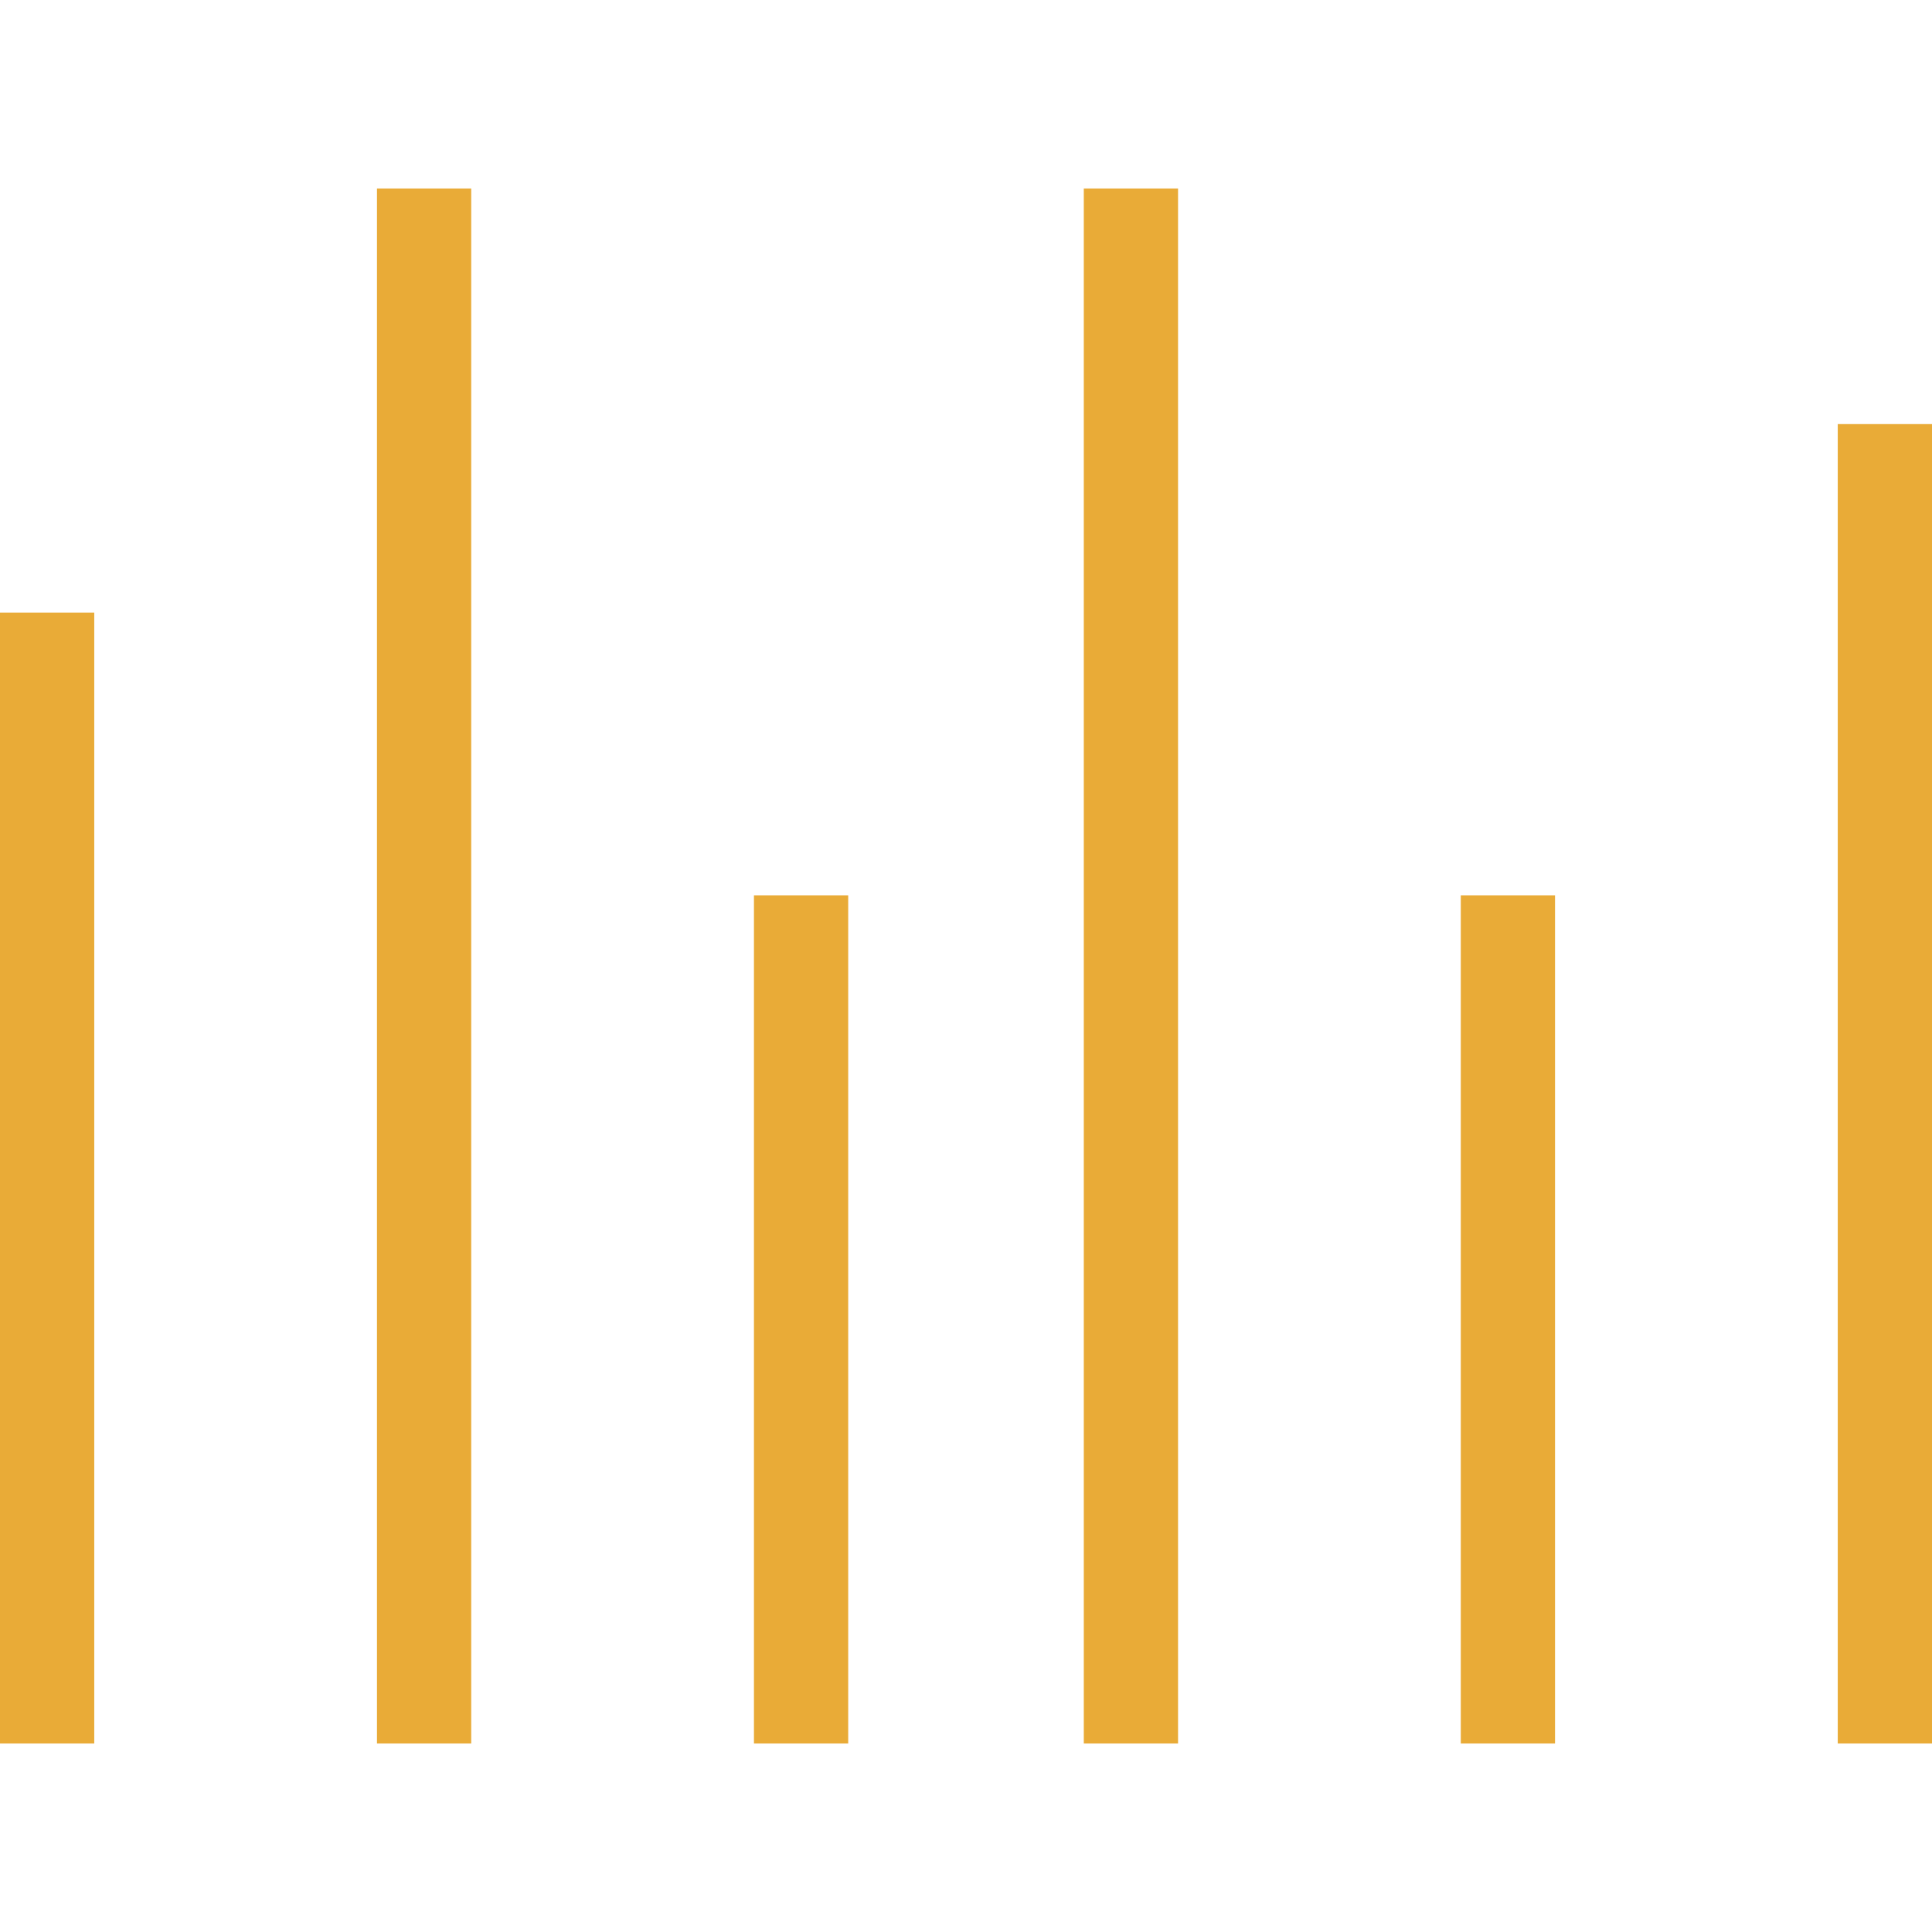 <?xml version="1.0" encoding="iso-8859-1"?>
<!-- Generator: Adobe Illustrator 16.0.0, SVG Export Plug-In . SVG Version: 6.00 Build 0)  -->
<!DOCTYPE svg PUBLIC "-//W3C//DTD SVG 1.1//EN" "http://www.w3.org/Graphics/SVG/1.1/DTD/svg11.dtd">
<svg xmlns="http://www.w3.org/2000/svg" xmlns:xlink="http://www.w3.org/1999/xlink" version="1.1" id="Capa_1" x="0px" y="0px" width="512px" height="512px" viewBox="0 0 612 612" style="enable-background:new 0 0 612 612;" xml:space="preserve">
<g>
	<g id="Rectangle_11_copy_3">
		<g>
			<path d="M0,552.293h29.854V194.048H0V552.293z M119.415,552.293h29.854V59.707h-29.854V552.293z M238.829,552.293h29.854V283.609     h-29.854V552.293z M343.317,552.293h29.854V59.707h-29.854V552.293z M462.731,552.293h29.854V283.609h-29.854V552.293z      M582.146,134.341v417.952H612V134.341H582.146z" fill="#e9ab37"/>
		</g>
	</g>
</g>
<g>
</g>
<g>
</g>
<g>
</g>
<g>
</g>
<g>
</g>
<g>
</g>
<g>
</g>
<g>
</g>
<g>
</g>
<g>
</g>
<g>
</g>
<g>
</g>
<g>
</g>
<g>
</g>
<g>
</g>
</svg>
